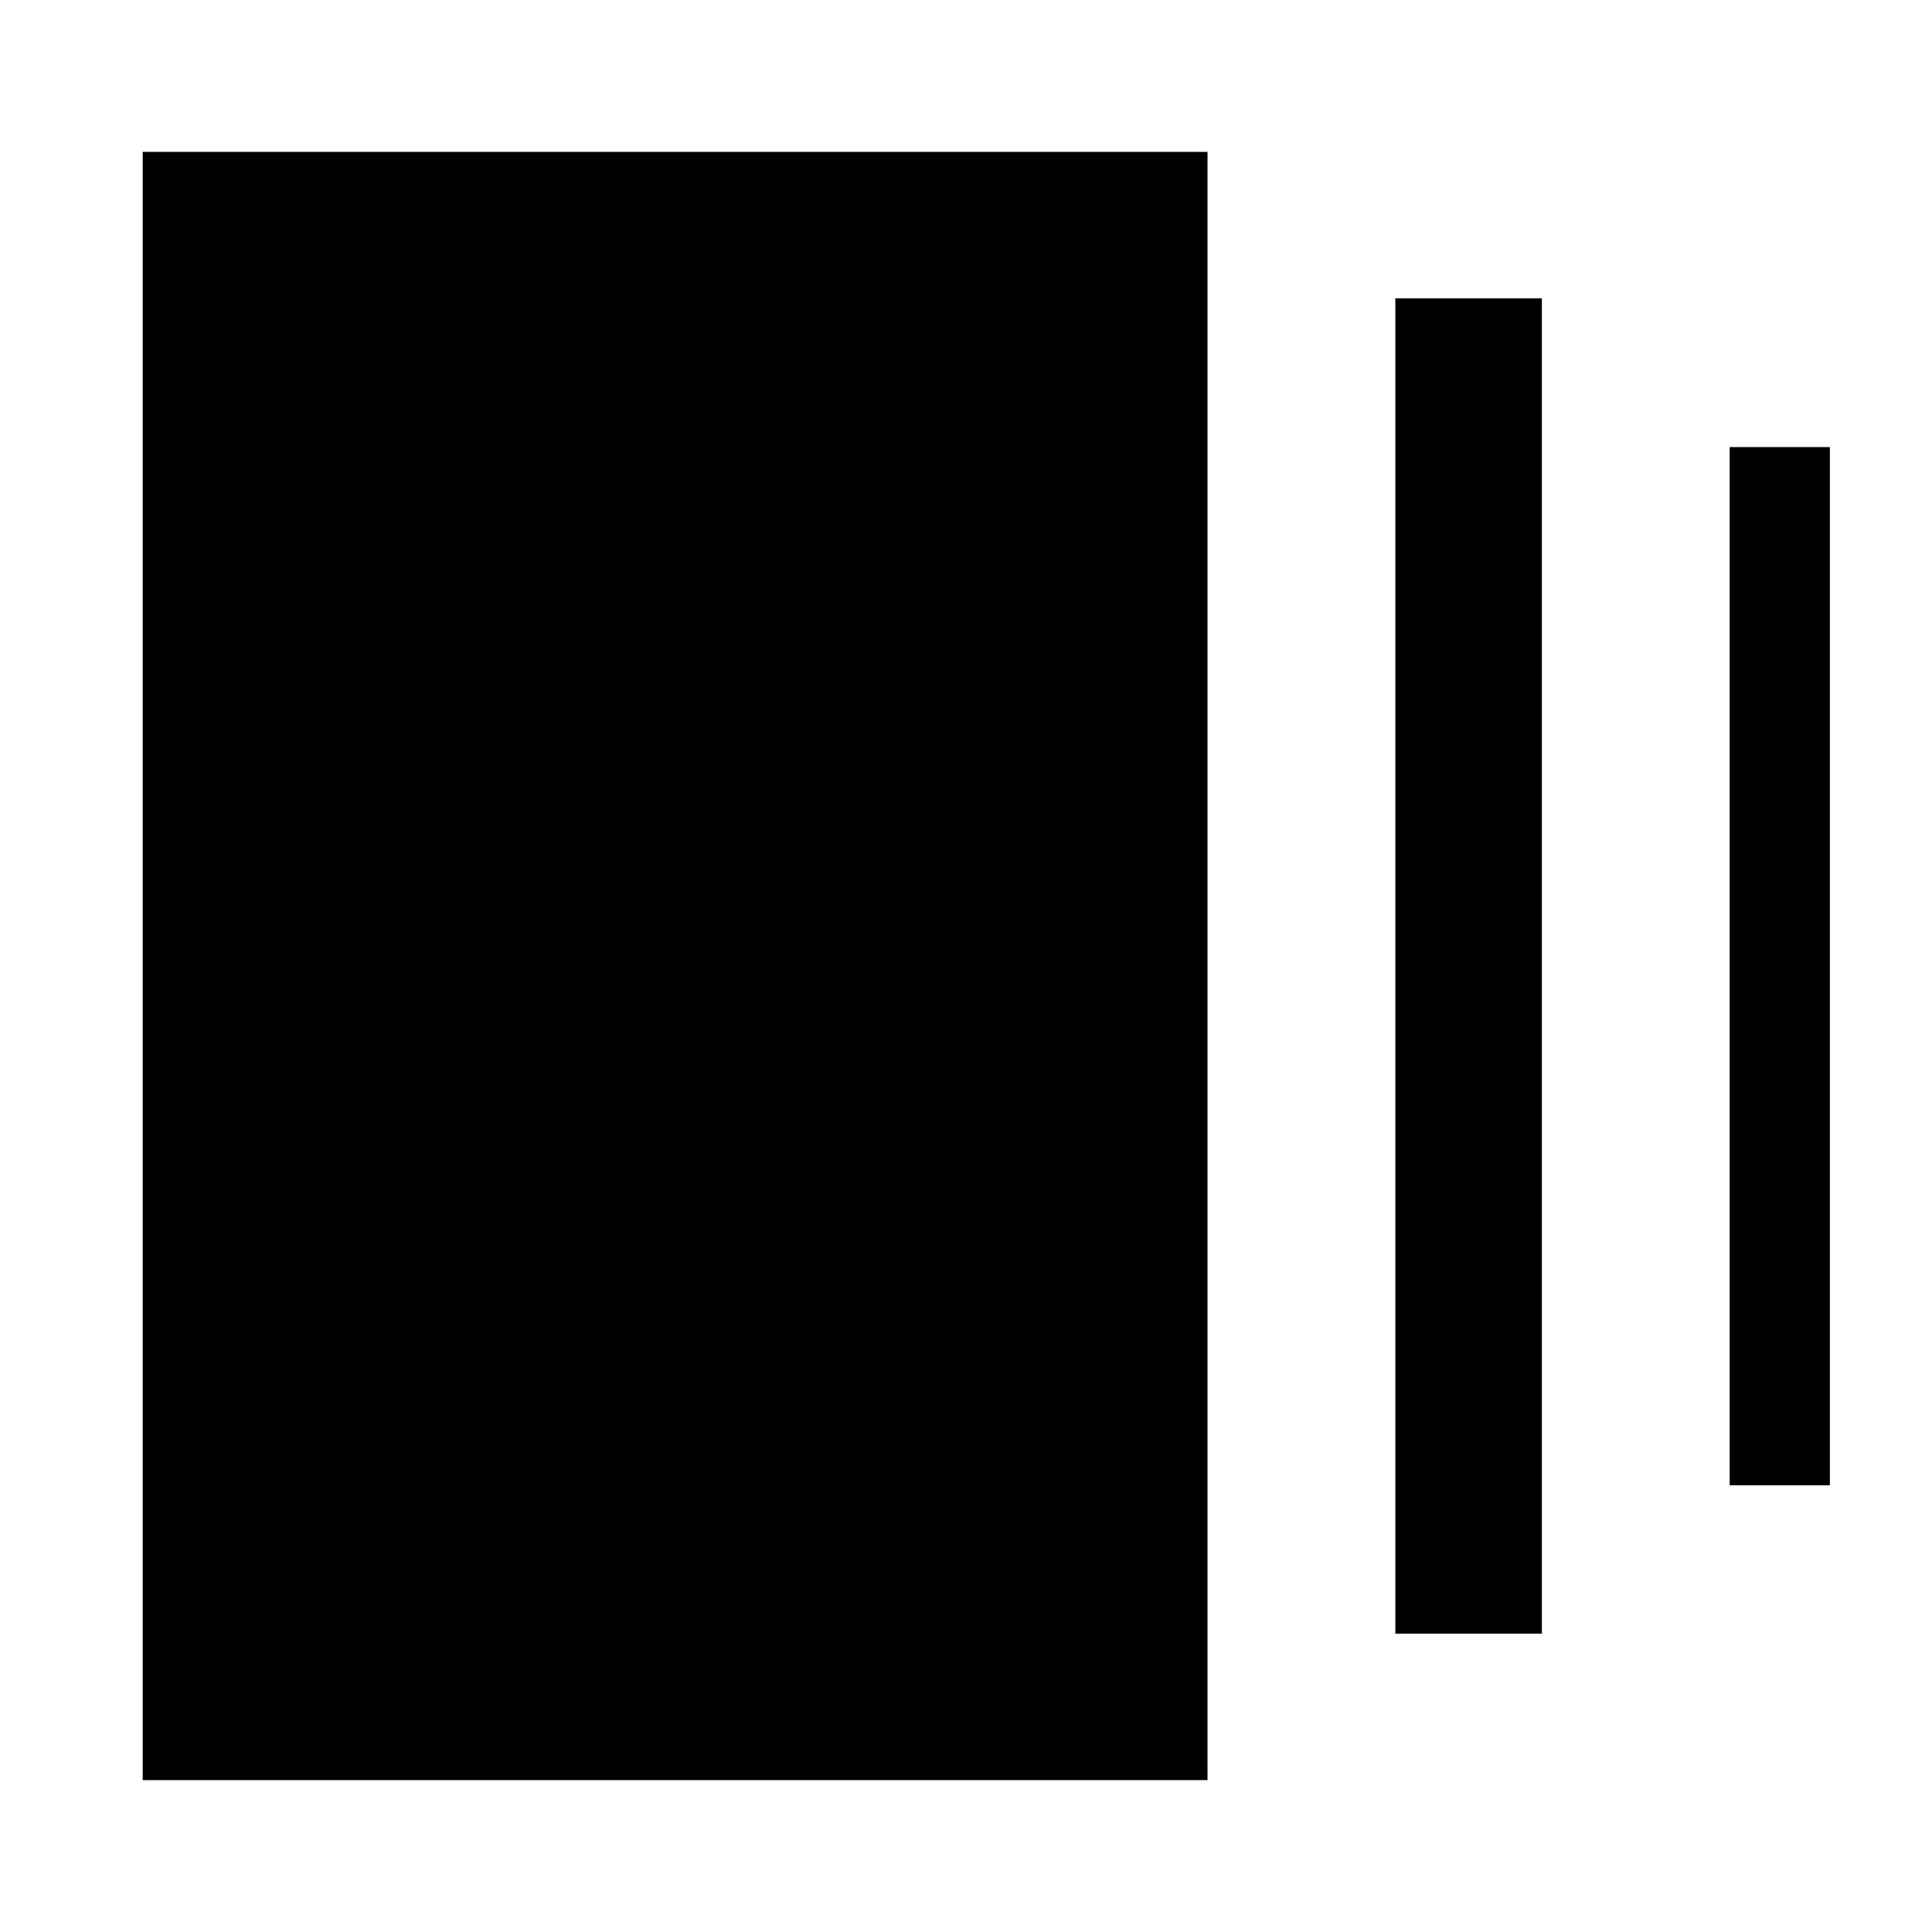 <svg xmlns="http://www.w3.org/2000/svg" height="40" viewBox="0 -960 960 960" width="40"><path d="M693.33-148.26v-663.48h72.81v663.48h-72.81ZM70.91-75.46v-809.08H600v809.08H70.91Zm788.56-146.51v-515.87h49.78v515.87h-49.78Z"/></svg>